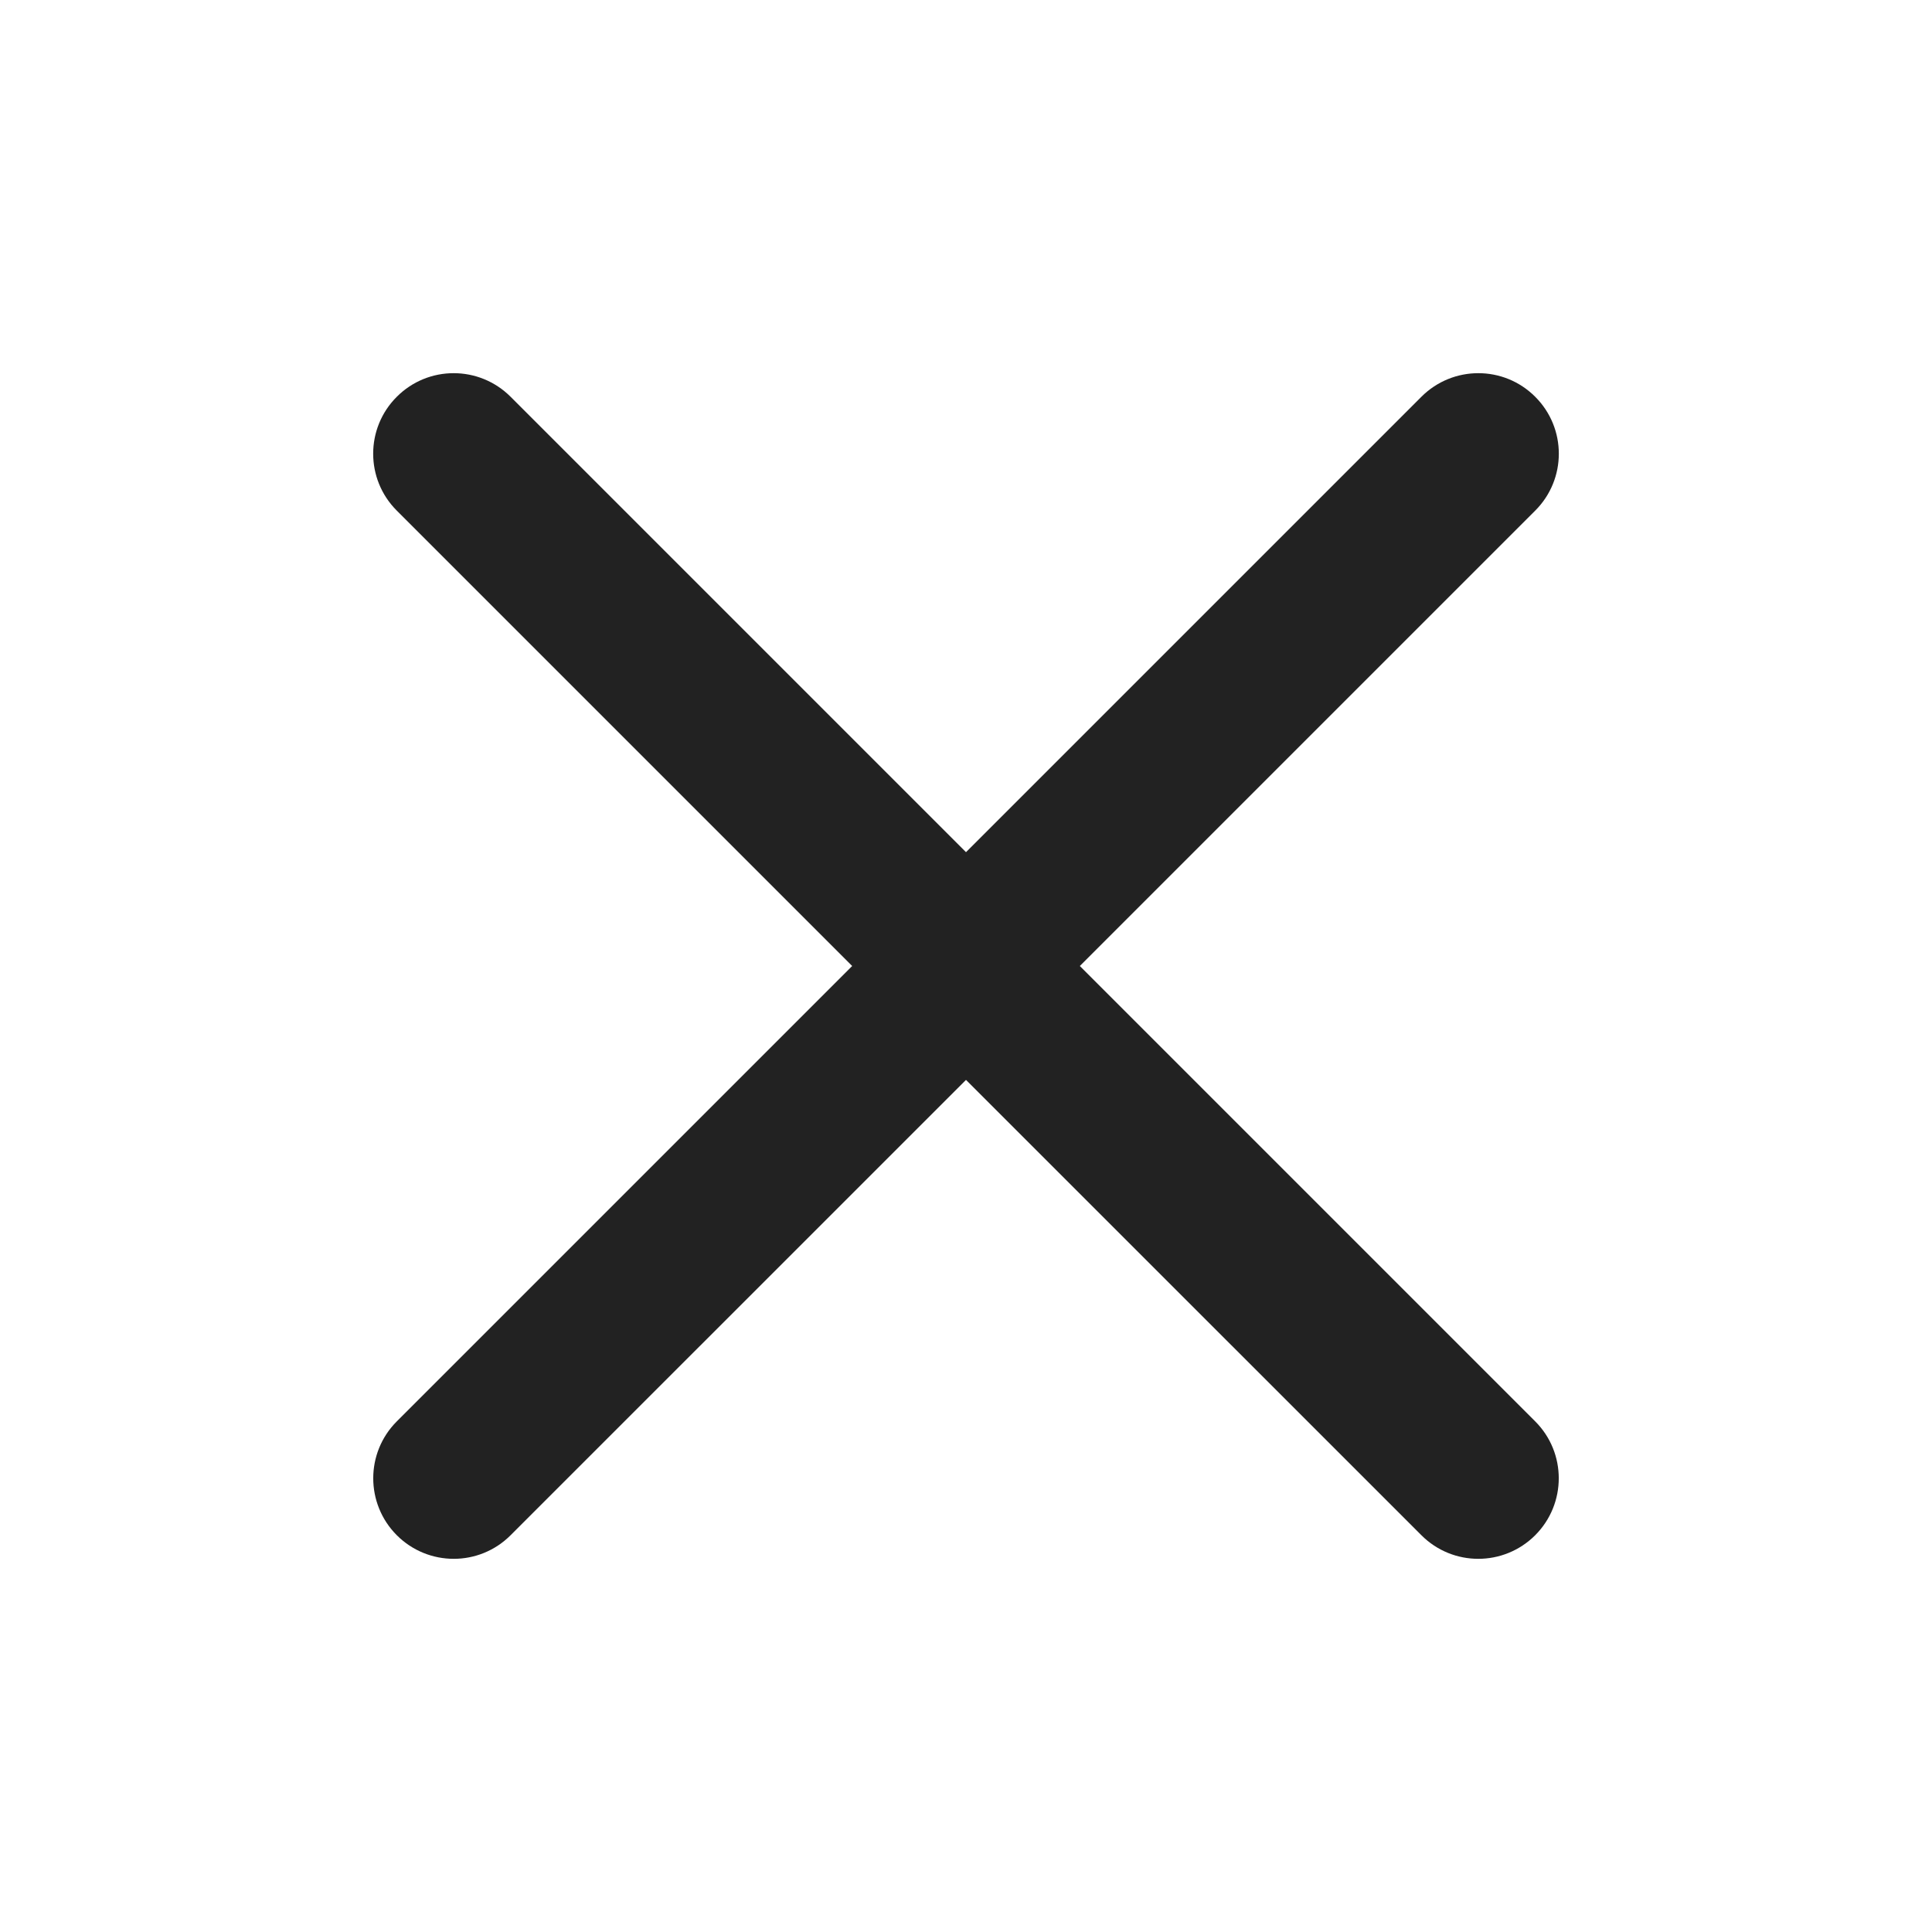 <svg width="24" height="24" viewBox="0 0 24 24" fill="none" xmlns="http://www.w3.org/2000/svg">
<path fill-rule="evenodd" clip-rule="evenodd" d="M6.343 4.929C5.952 4.538 5.319 4.538 4.929 4.929C4.538 5.319 4.538 5.953 4.929 6.343L10.586 12L4.929 17.657C4.539 18.047 4.539 18.68 4.929 19.071C5.32 19.462 5.953 19.462 6.343 19.071L12 13.415L17.657 19.071C18.047 19.462 18.68 19.462 19.071 19.071C19.461 18.68 19.461 18.047 19.071 17.657L13.414 12L19.071 6.343C19.462 5.953 19.462 5.319 19.071 4.929C18.681 4.538 18.048 4.538 17.657 4.929L12 10.586L6.343 4.929Z" fill="#222222"/>
</svg>
